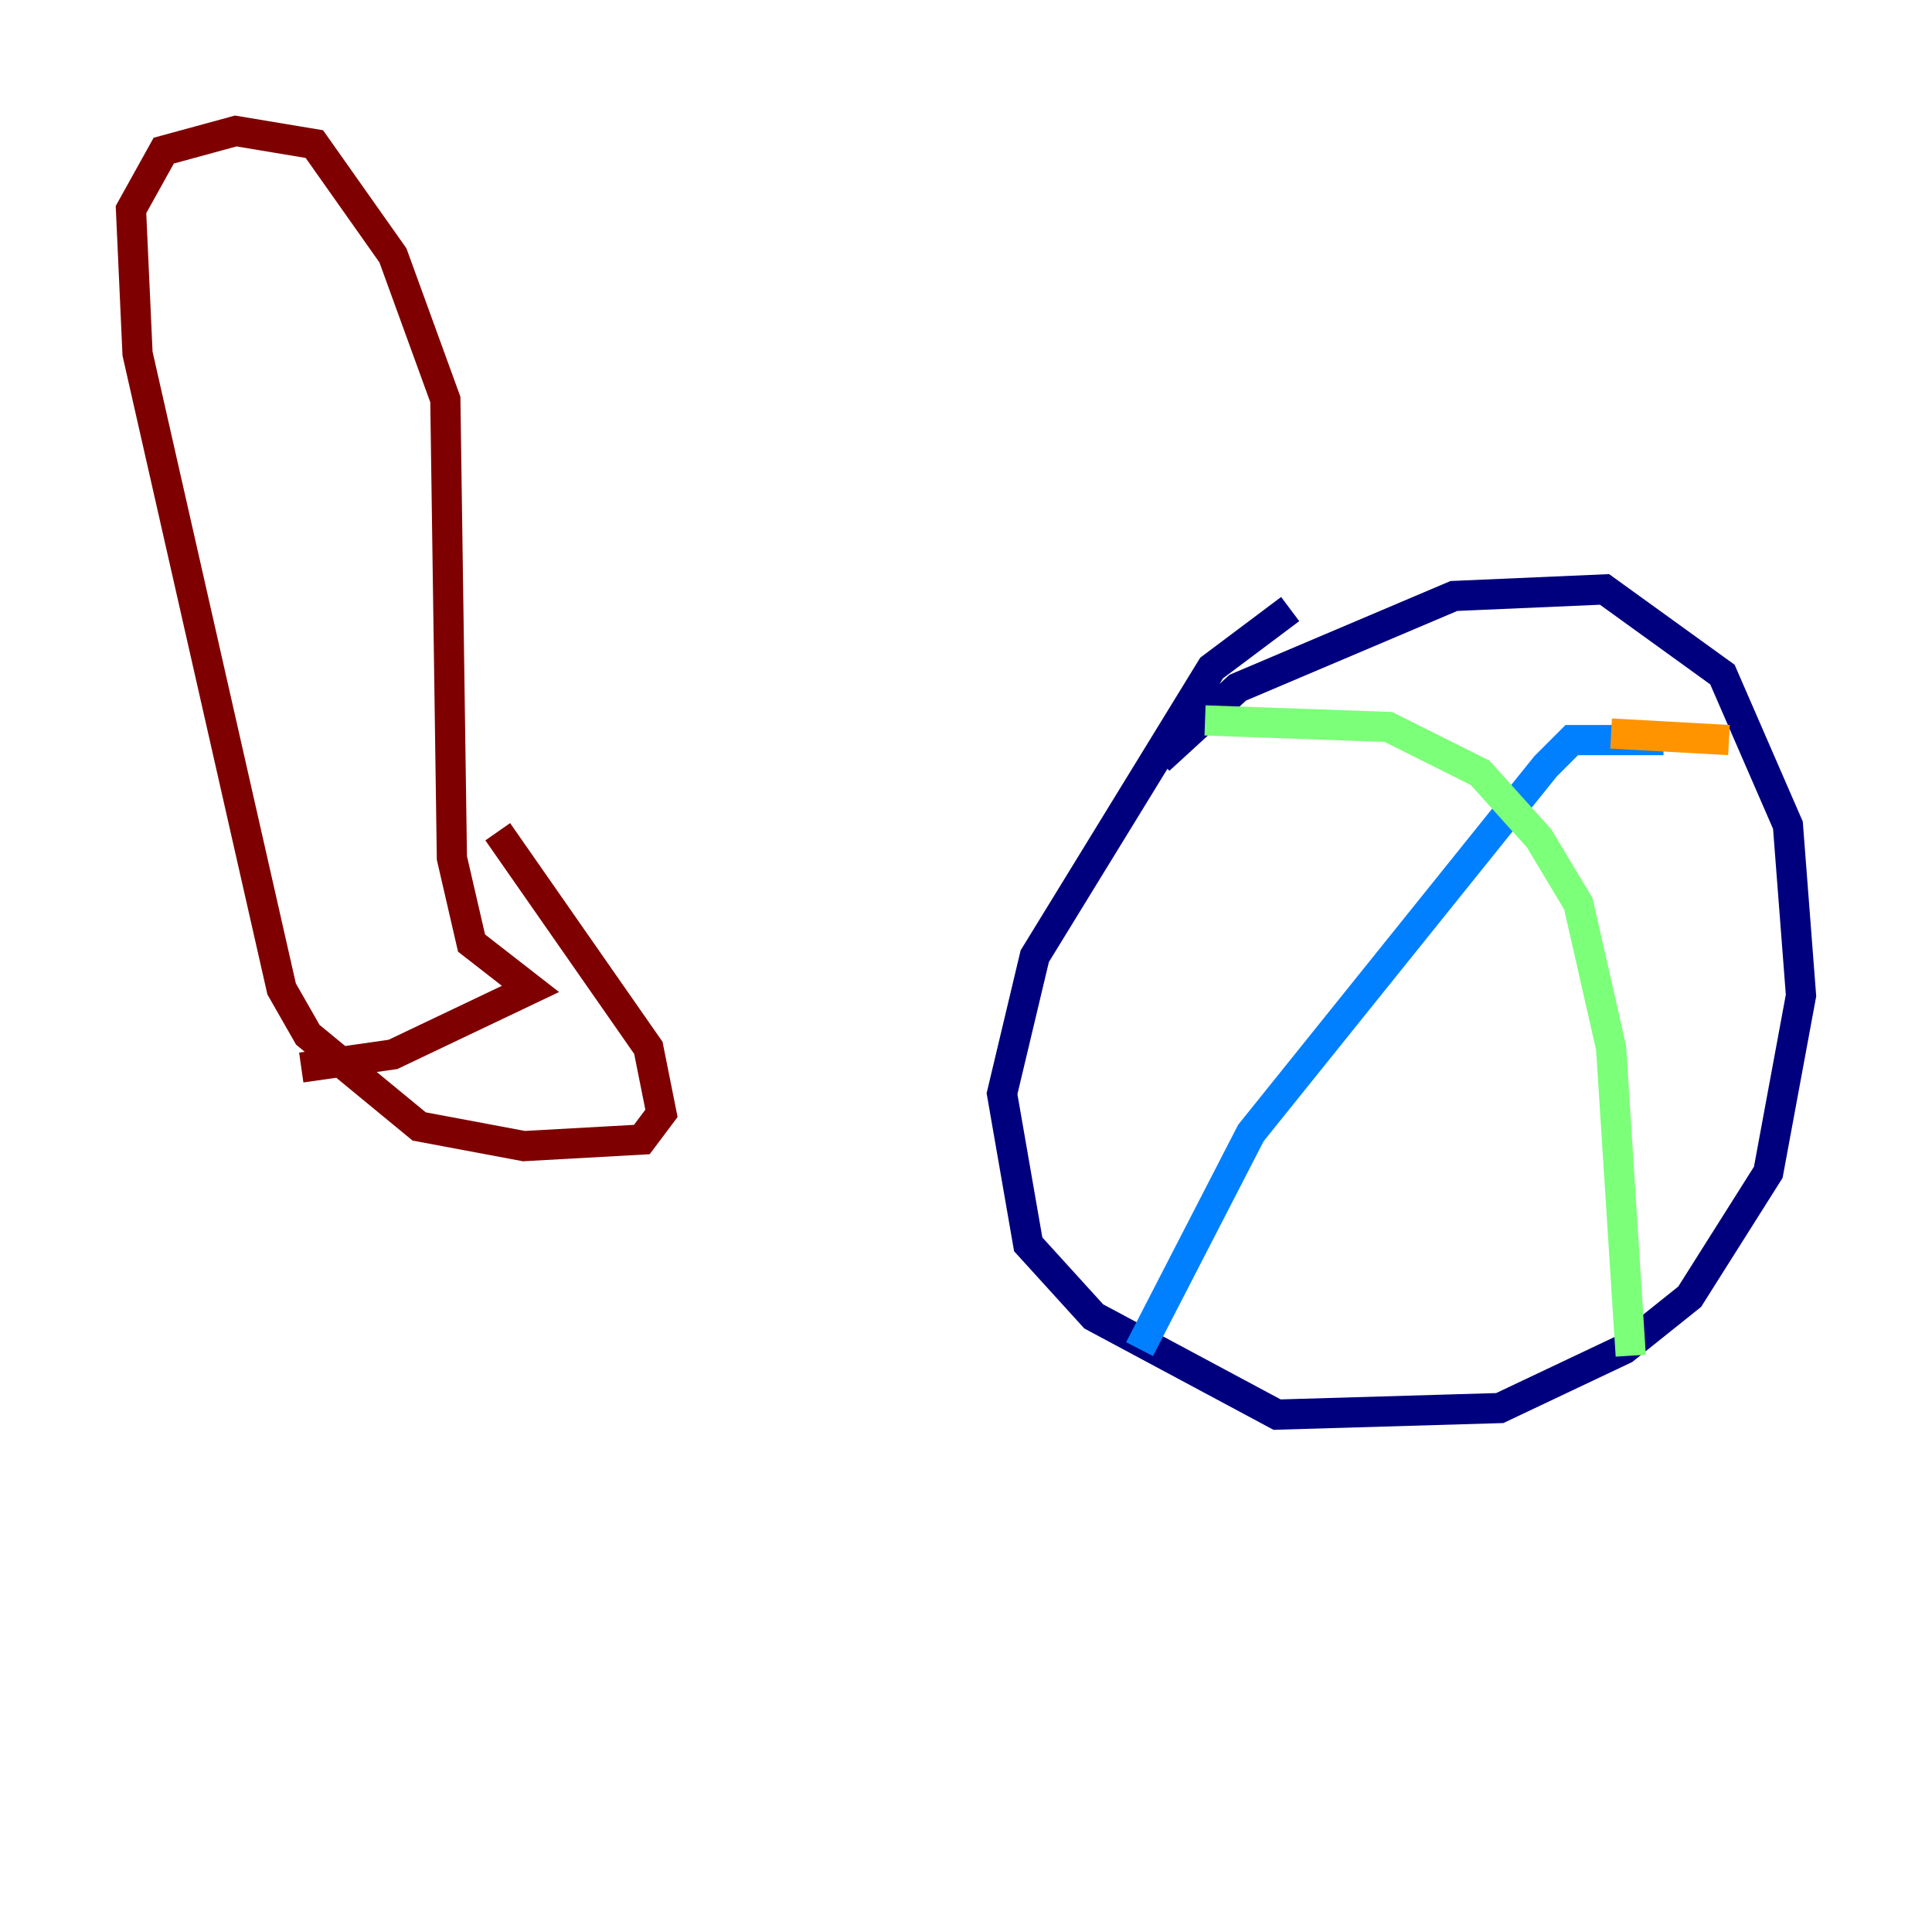 <?xml version="1.0" encoding="utf-8" ?>
<svg baseProfile="tiny" height="128" version="1.2" viewBox="0,0,128,128" width="128" xmlns="http://www.w3.org/2000/svg" xmlns:ev="http://www.w3.org/2001/xml-events" xmlns:xlink="http://www.w3.org/1999/xlink"><defs /><polyline fill="none" points="76.8,50.332 82.007,45.559 96.325,39.485 106.305,39.051 114.115,44.691 118.454,54.671 119.322,65.953 117.153,77.668 111.946,85.912 107.607,89.383 99.363,93.288 84.61,93.722 72.461,87.214 68.122,82.441 66.386,72.461 68.556,63.349 80.271,44.258 85.478,40.352" stroke="#00007f" stroke-width="2" /><polyline fill="none" points="110.21,49.031 104.136,49.031 102.4,50.766 82.875,75.064 75.498,89.383" stroke="#0080ff" stroke-width="2" /><polyline fill="none" points="79.837,47.729 91.986,48.163 98.061,51.2 101.966,55.539 104.57,59.878 106.739,69.424 108.041,89.817" stroke="#7cff79" stroke-width="2" /><polyline fill="none" points="106.739,48.597 114.549,49.031" stroke="#ff9400" stroke-width="2" /><polyline fill="none" points="32.976,55.105 42.956,69.424 43.824,73.763 42.522,75.498 34.712,75.932 27.77,74.63 20.393,68.556 18.658,65.519 9.112,23.43 8.678,13.885 10.848,9.98 15.62,8.678 20.827,9.546 26.034,16.922 29.505,26.468 29.939,56.841 31.241,62.481 35.146,65.519 26.034,69.858 19.959,70.725" stroke="#7f0000" stroke-width="2" /></svg>